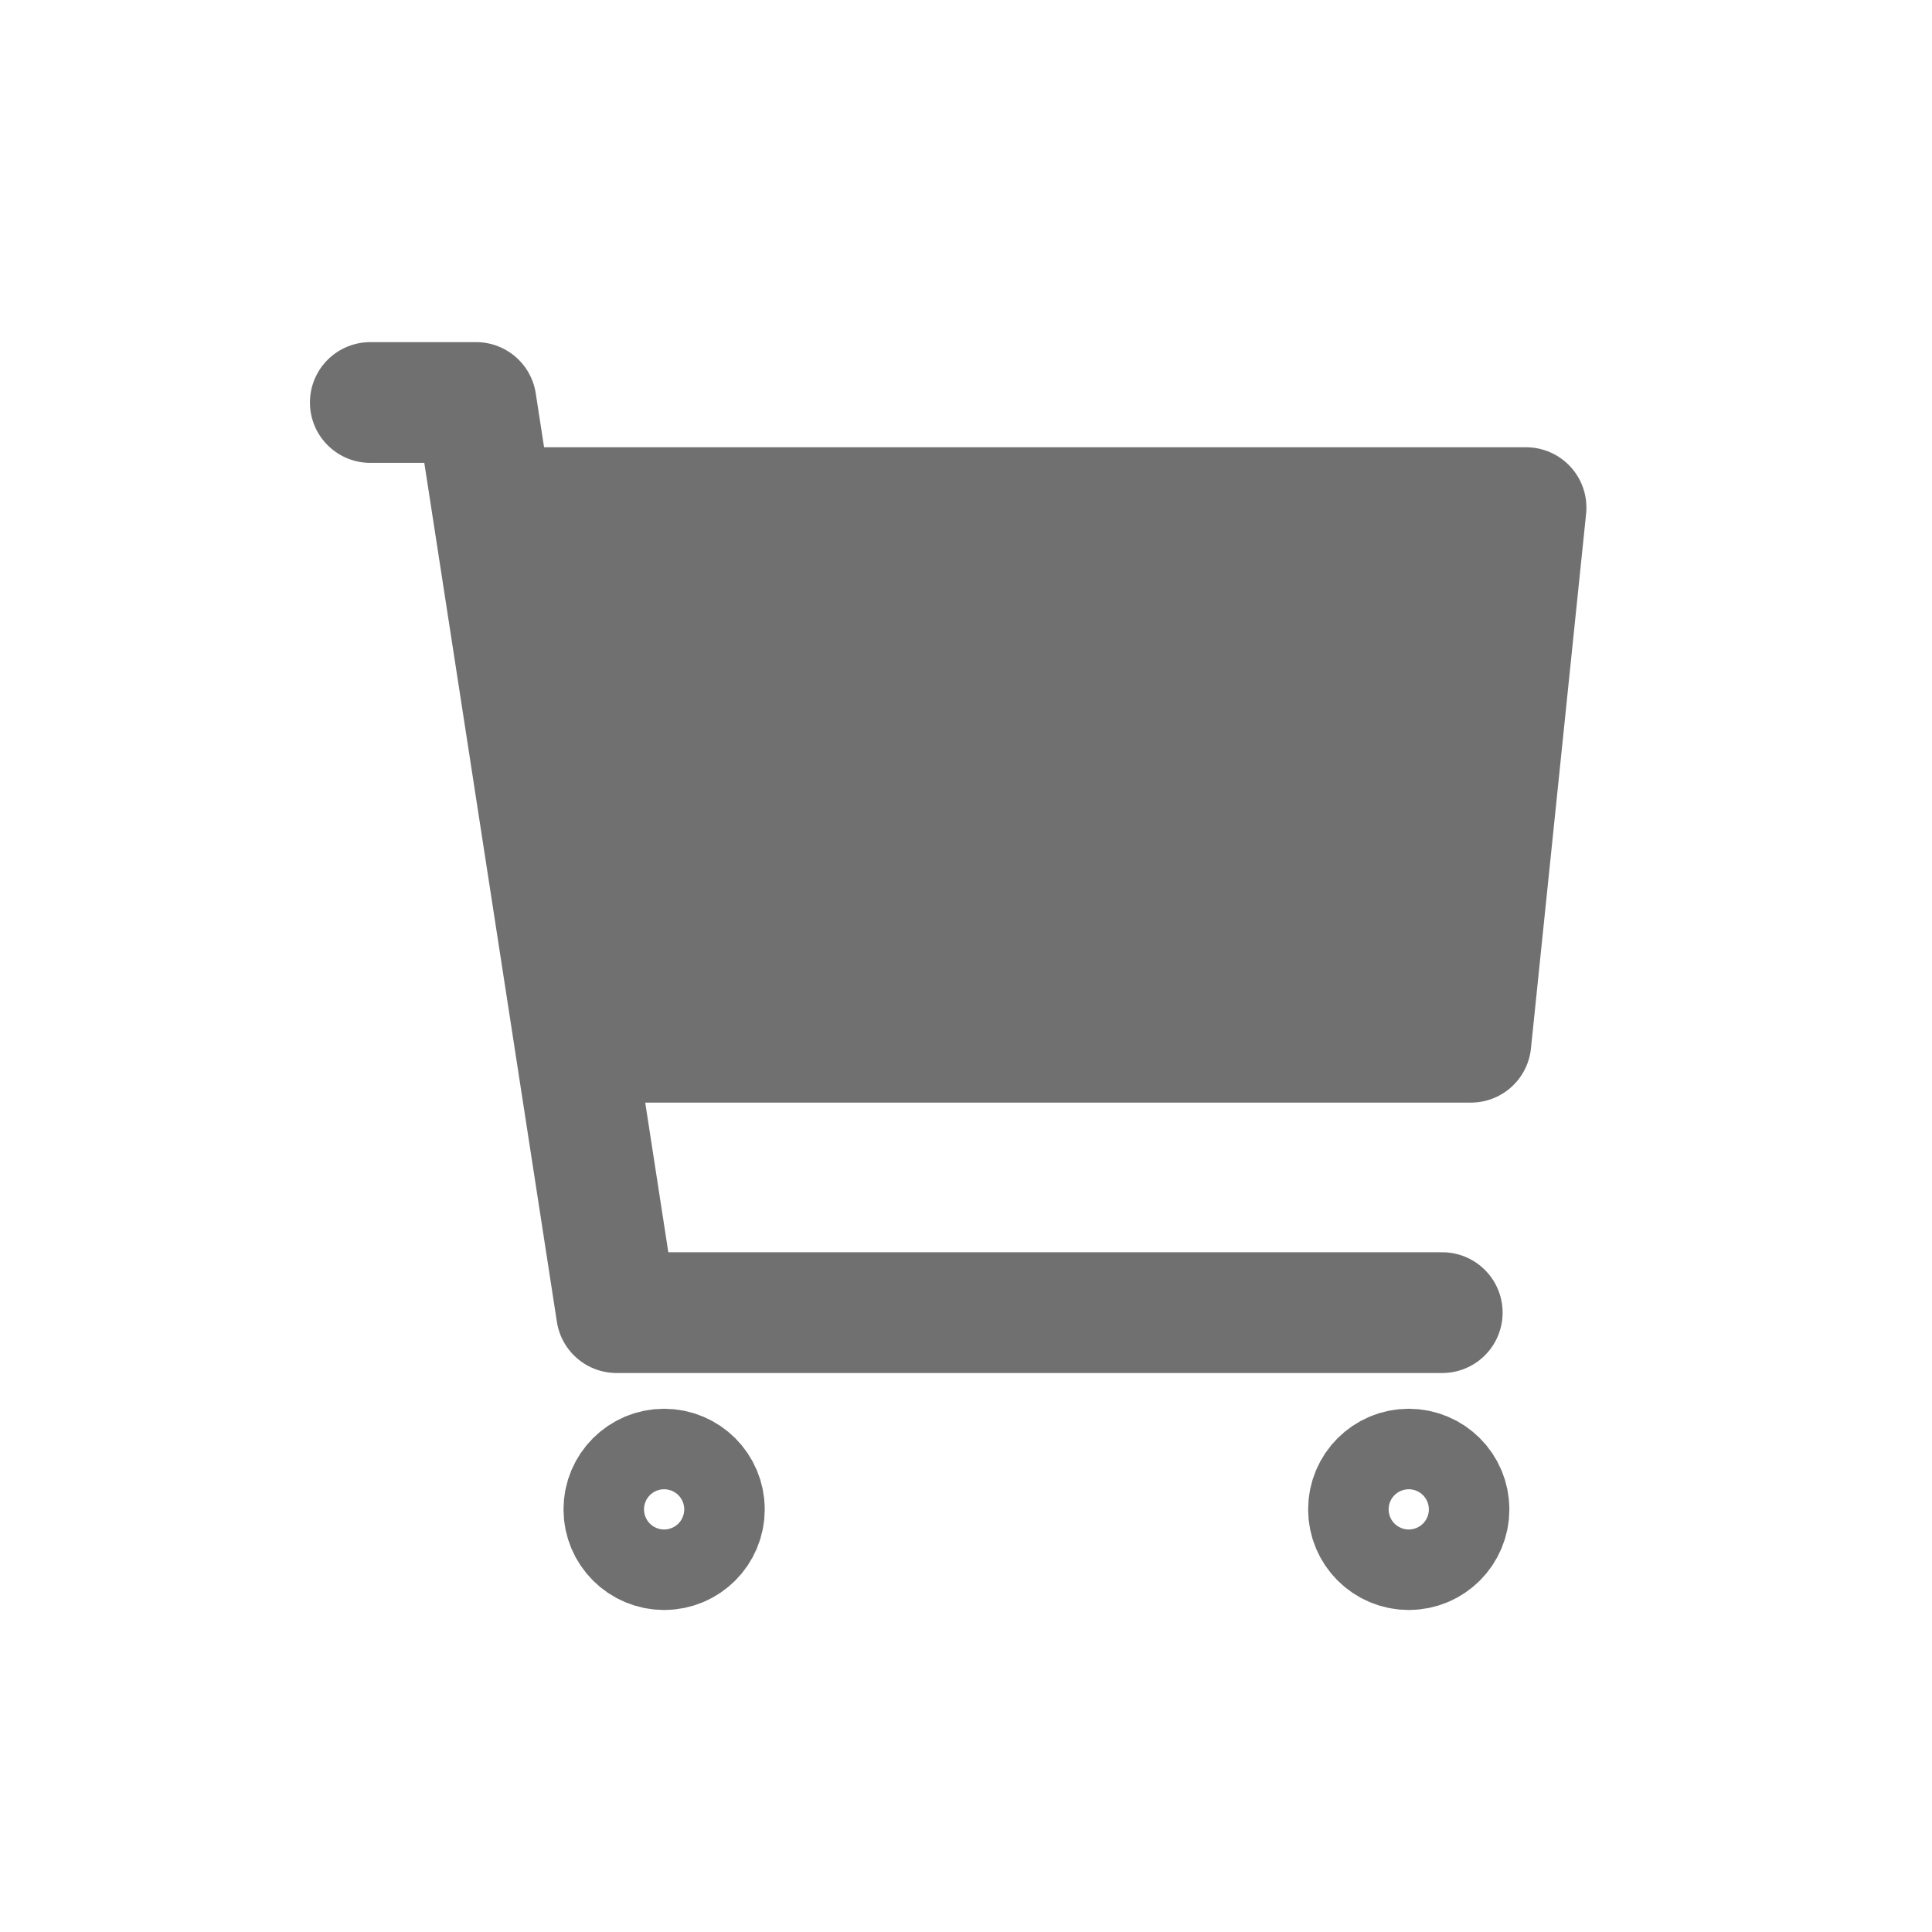 <svg xmlns="http://www.w3.org/2000/svg" width="24" height="24"><defs><clipPath id="a"><path d="M0 0h24v24H0z"/></clipPath></defs><g stroke="#707070" stroke-linecap="round" stroke-linejoin="round" stroke-width="1.5" clip-path="url(#a)"><path d="M4.6 5h1.314l1.745 11.306h10.257" fill="none"/><path d="M6.257 6.306h12.7l-.685 6.641H7.5" fill="#707070"/><g transform="translate(7 17.5)" fill="none"><circle cx="1.25" cy="1.25" r="1.25" stroke="none"/><circle cx="1.25" cy="1.25" r=".5"/></g><g transform="translate(16.25 17.5)" fill="none"><circle cx="1.25" cy="1.25" r="1.25" stroke="none"/><circle cx="1.25" cy="1.25" r=".5"/></g></g></svg>